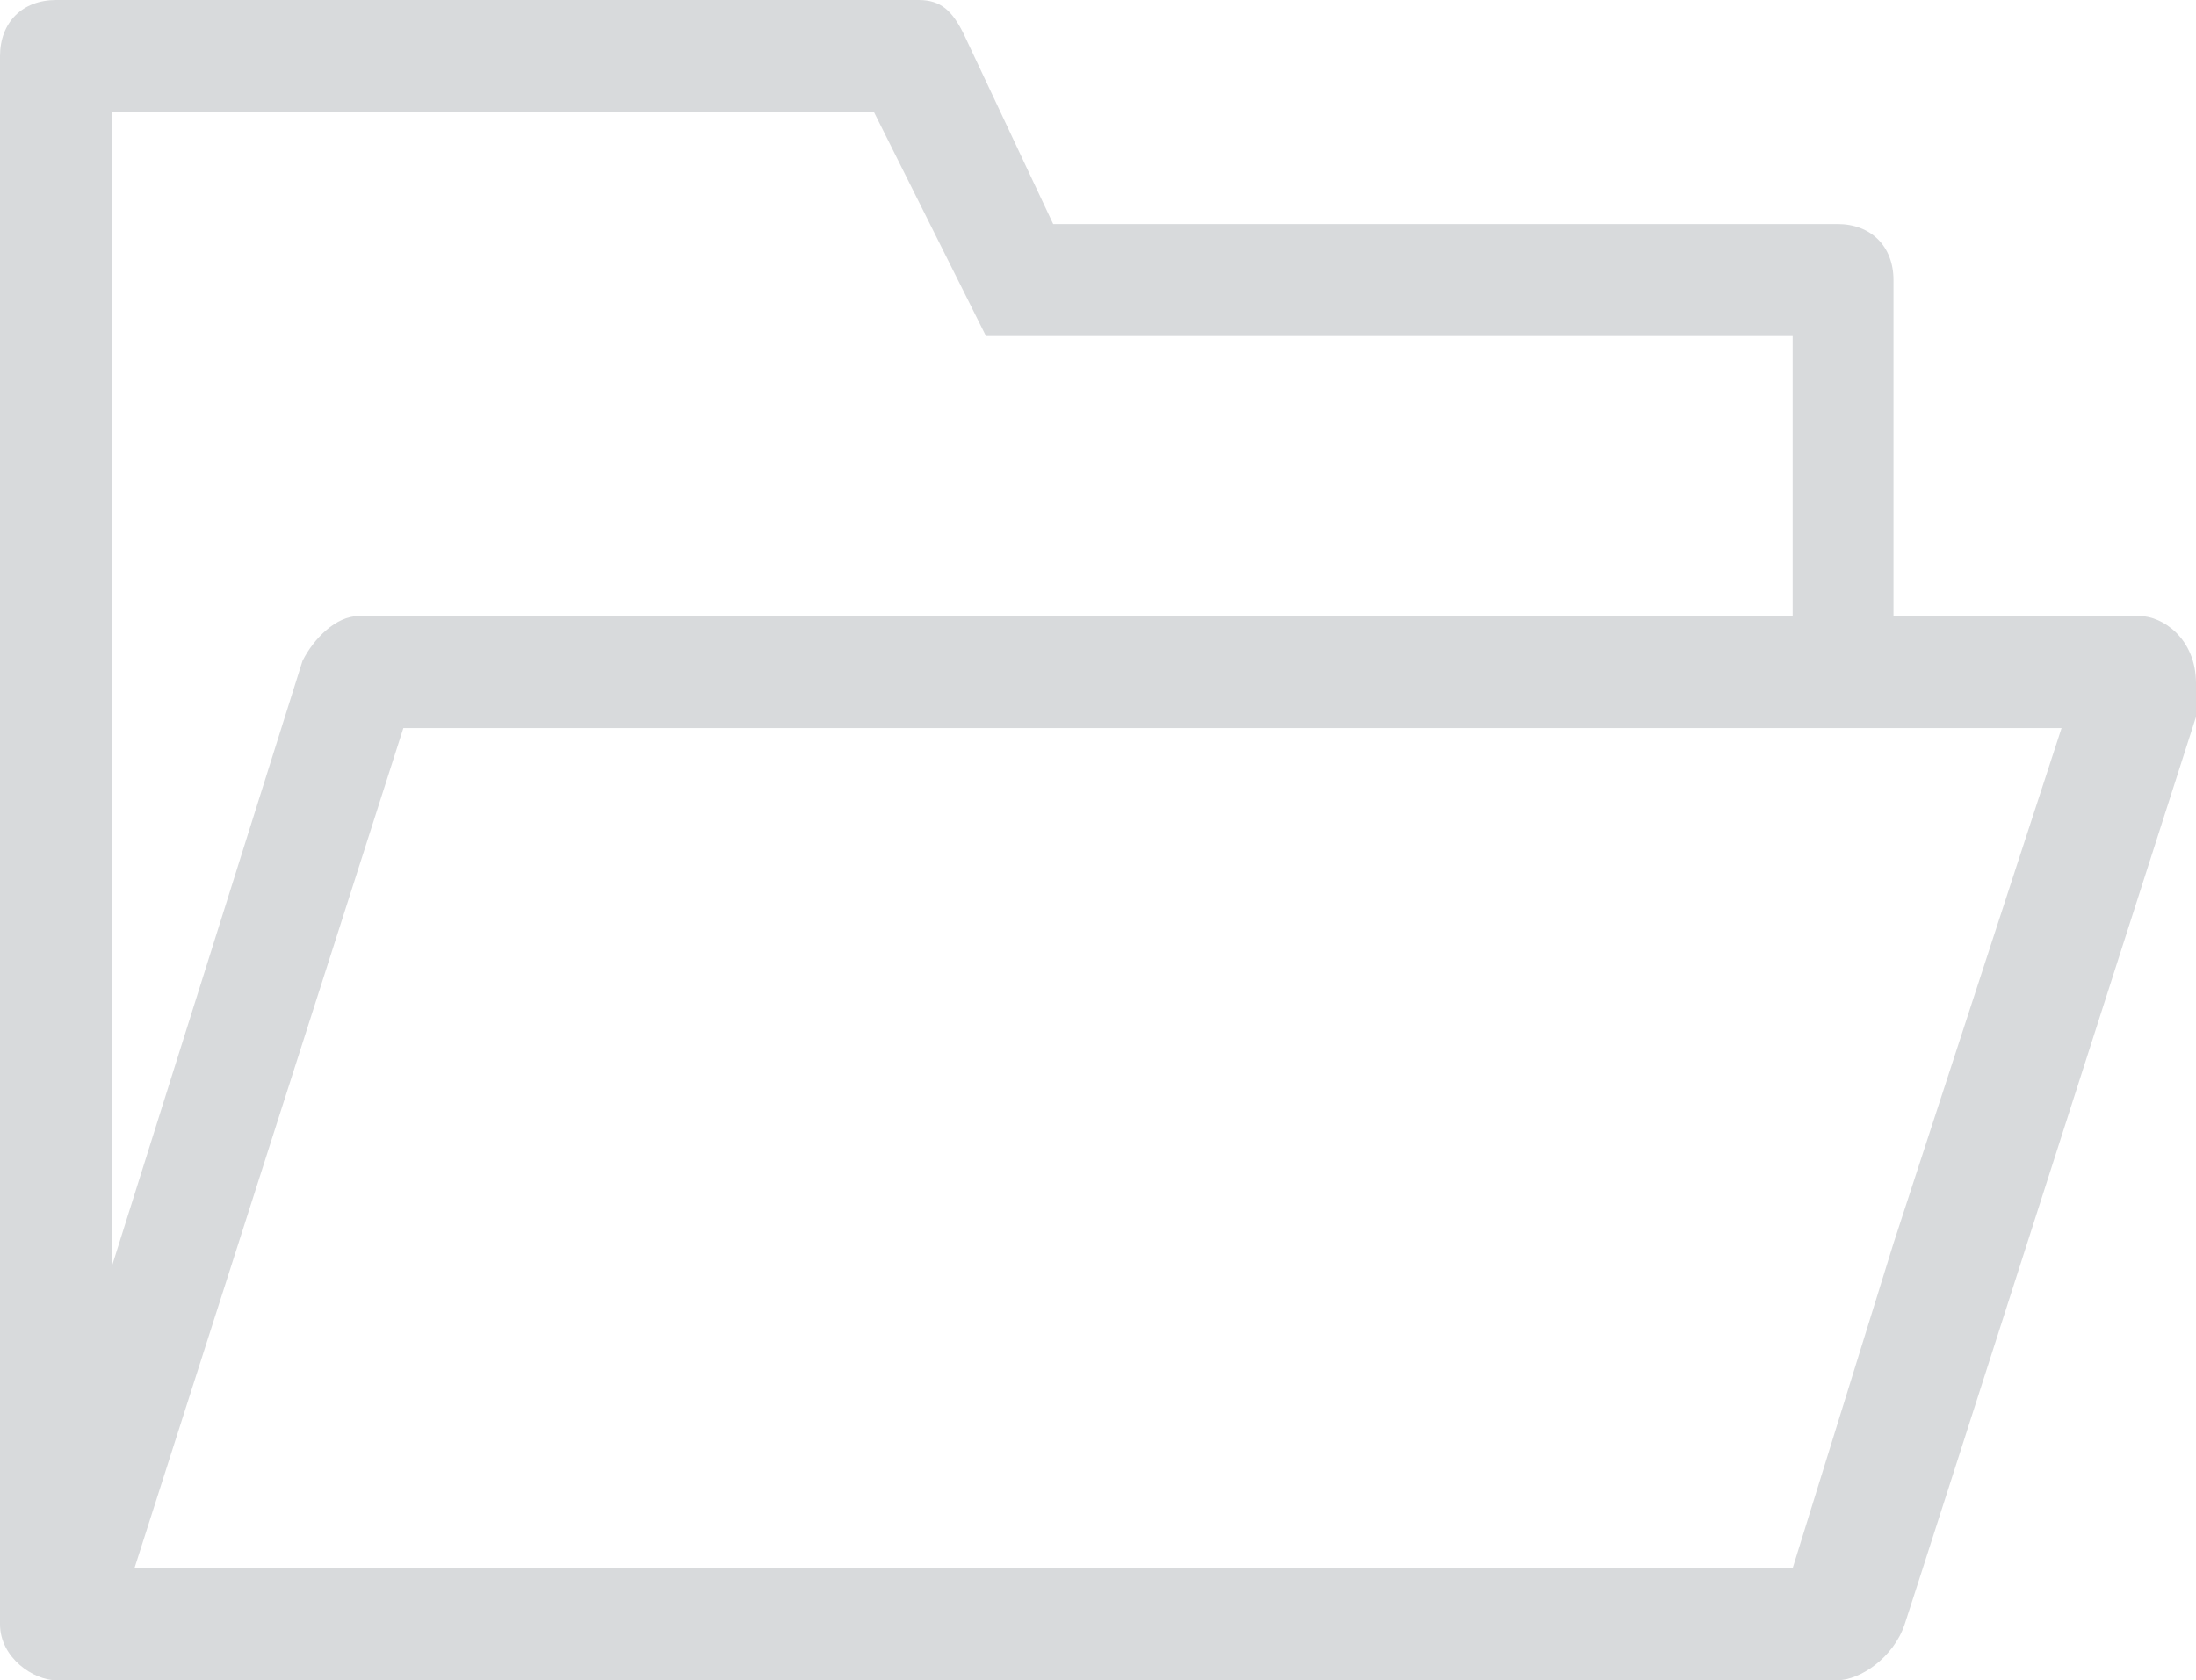 <?xml version="1.0" encoding="utf-8"?>
<!-- Generator: Adobe Illustrator 24.0.2, SVG Export Plug-In . SVG Version: 6.00 Build 0)  -->
<svg version="1.1" id="Layer_1" xmlns="http://www.w3.org/2000/svg" xmlns:xlink="http://www.w3.org/1999/xlink" x="0px" y="0px"
	 viewBox="0 0 19.6 15" style="enable-background:new 0 0 19.6 15;" xml:space="preserve">
<style type="text/css">
	.st0{fill:#D8DADC;}
</style>
<title>icon_folder_on</title>
<path class="st0" d="M19.1,5.5h-2.2v-3c0-0.3-0.2-0.5-0.5-0.5l0,0H9.4L8.6,0.3C8.5,0.1,8.4,0,8.2,0H0.5C0.2,0,0,0.2,0,0.5
	c0,0,0,13.7,0,14S0.3,15,0.5,15h15.9c0.2,0,0.5-0.2,0.6-0.5c0.1-0.3,2.6-8.1,2.6-8.1c0-0.1,0-0.3,0-0.3C19.6,5.7,19.3,5.5,19.1,5.5z
	 M1,1h6.8l1,2h7.2v2.5H3.2C3,5.5,2.8,5.7,2.7,5.9L1,11.3V1z M16.9,11.1L16,14H1.2l2.4-7.5h14.8L16.9,11.1z"/>
</svg>
